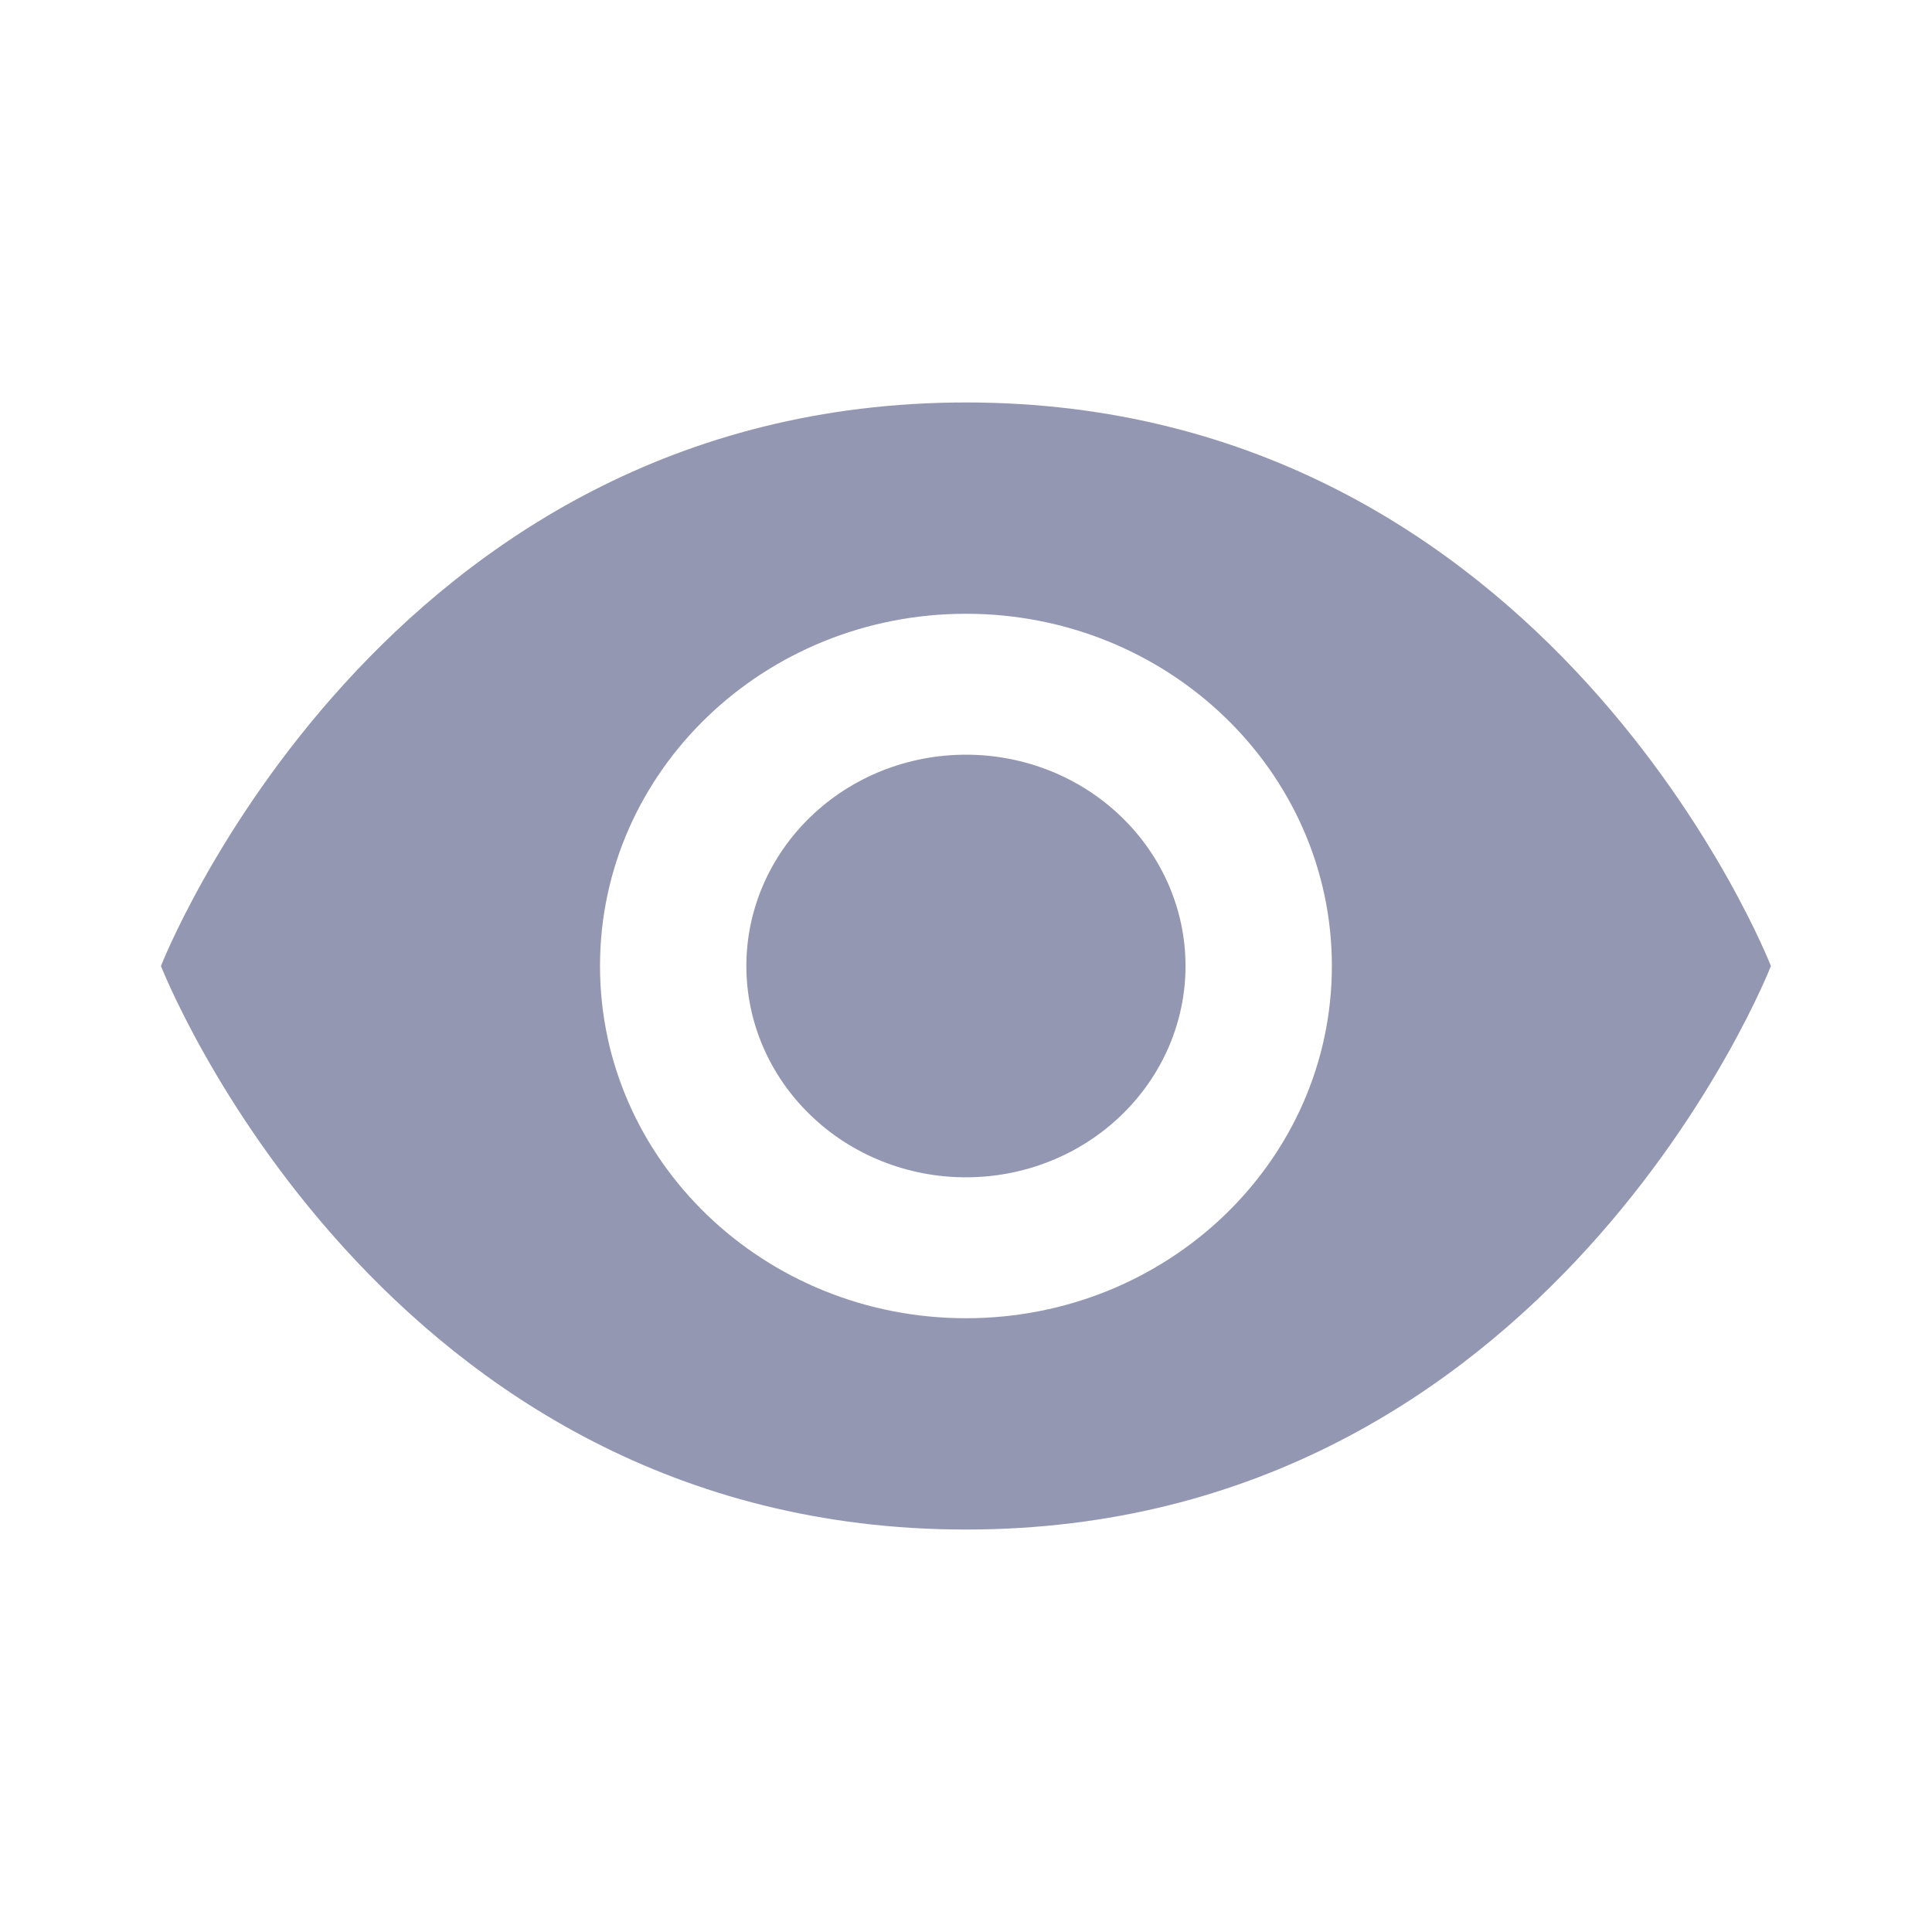 <svg width="16" height="16" viewBox="0 0 16 16" fill="none" xmlns="http://www.w3.org/2000/svg">
<path d="M8 3.333C3.151 3.333 1.333 8 1.333 8C1.333 8 3.151 12.667 8 12.667C12.848 12.667 14.666 8 14.666 8C14.666 8 12.848 3.333 8 3.333ZM8 5.083C9.673 5.083 11.03 6.389 11.03 8C11.03 9.611 9.673 10.917 8 10.917C6.326 10.917 4.969 9.611 4.969 8C4.969 6.389 6.326 5.083 8 5.083ZM8 6.25C7.517 6.25 7.055 6.434 6.714 6.763C6.373 7.091 6.181 7.536 6.181 8C6.181 8.464 6.373 8.909 6.714 9.237C7.055 9.566 7.517 9.75 8 9.75C8.482 9.75 8.944 9.566 9.285 9.237C9.626 8.909 9.818 8.464 9.818 8C9.818 7.536 9.626 7.091 9.285 6.763C8.944 6.434 8.482 6.25 8 6.25Z" fill="#9397B2"/>
</svg>
